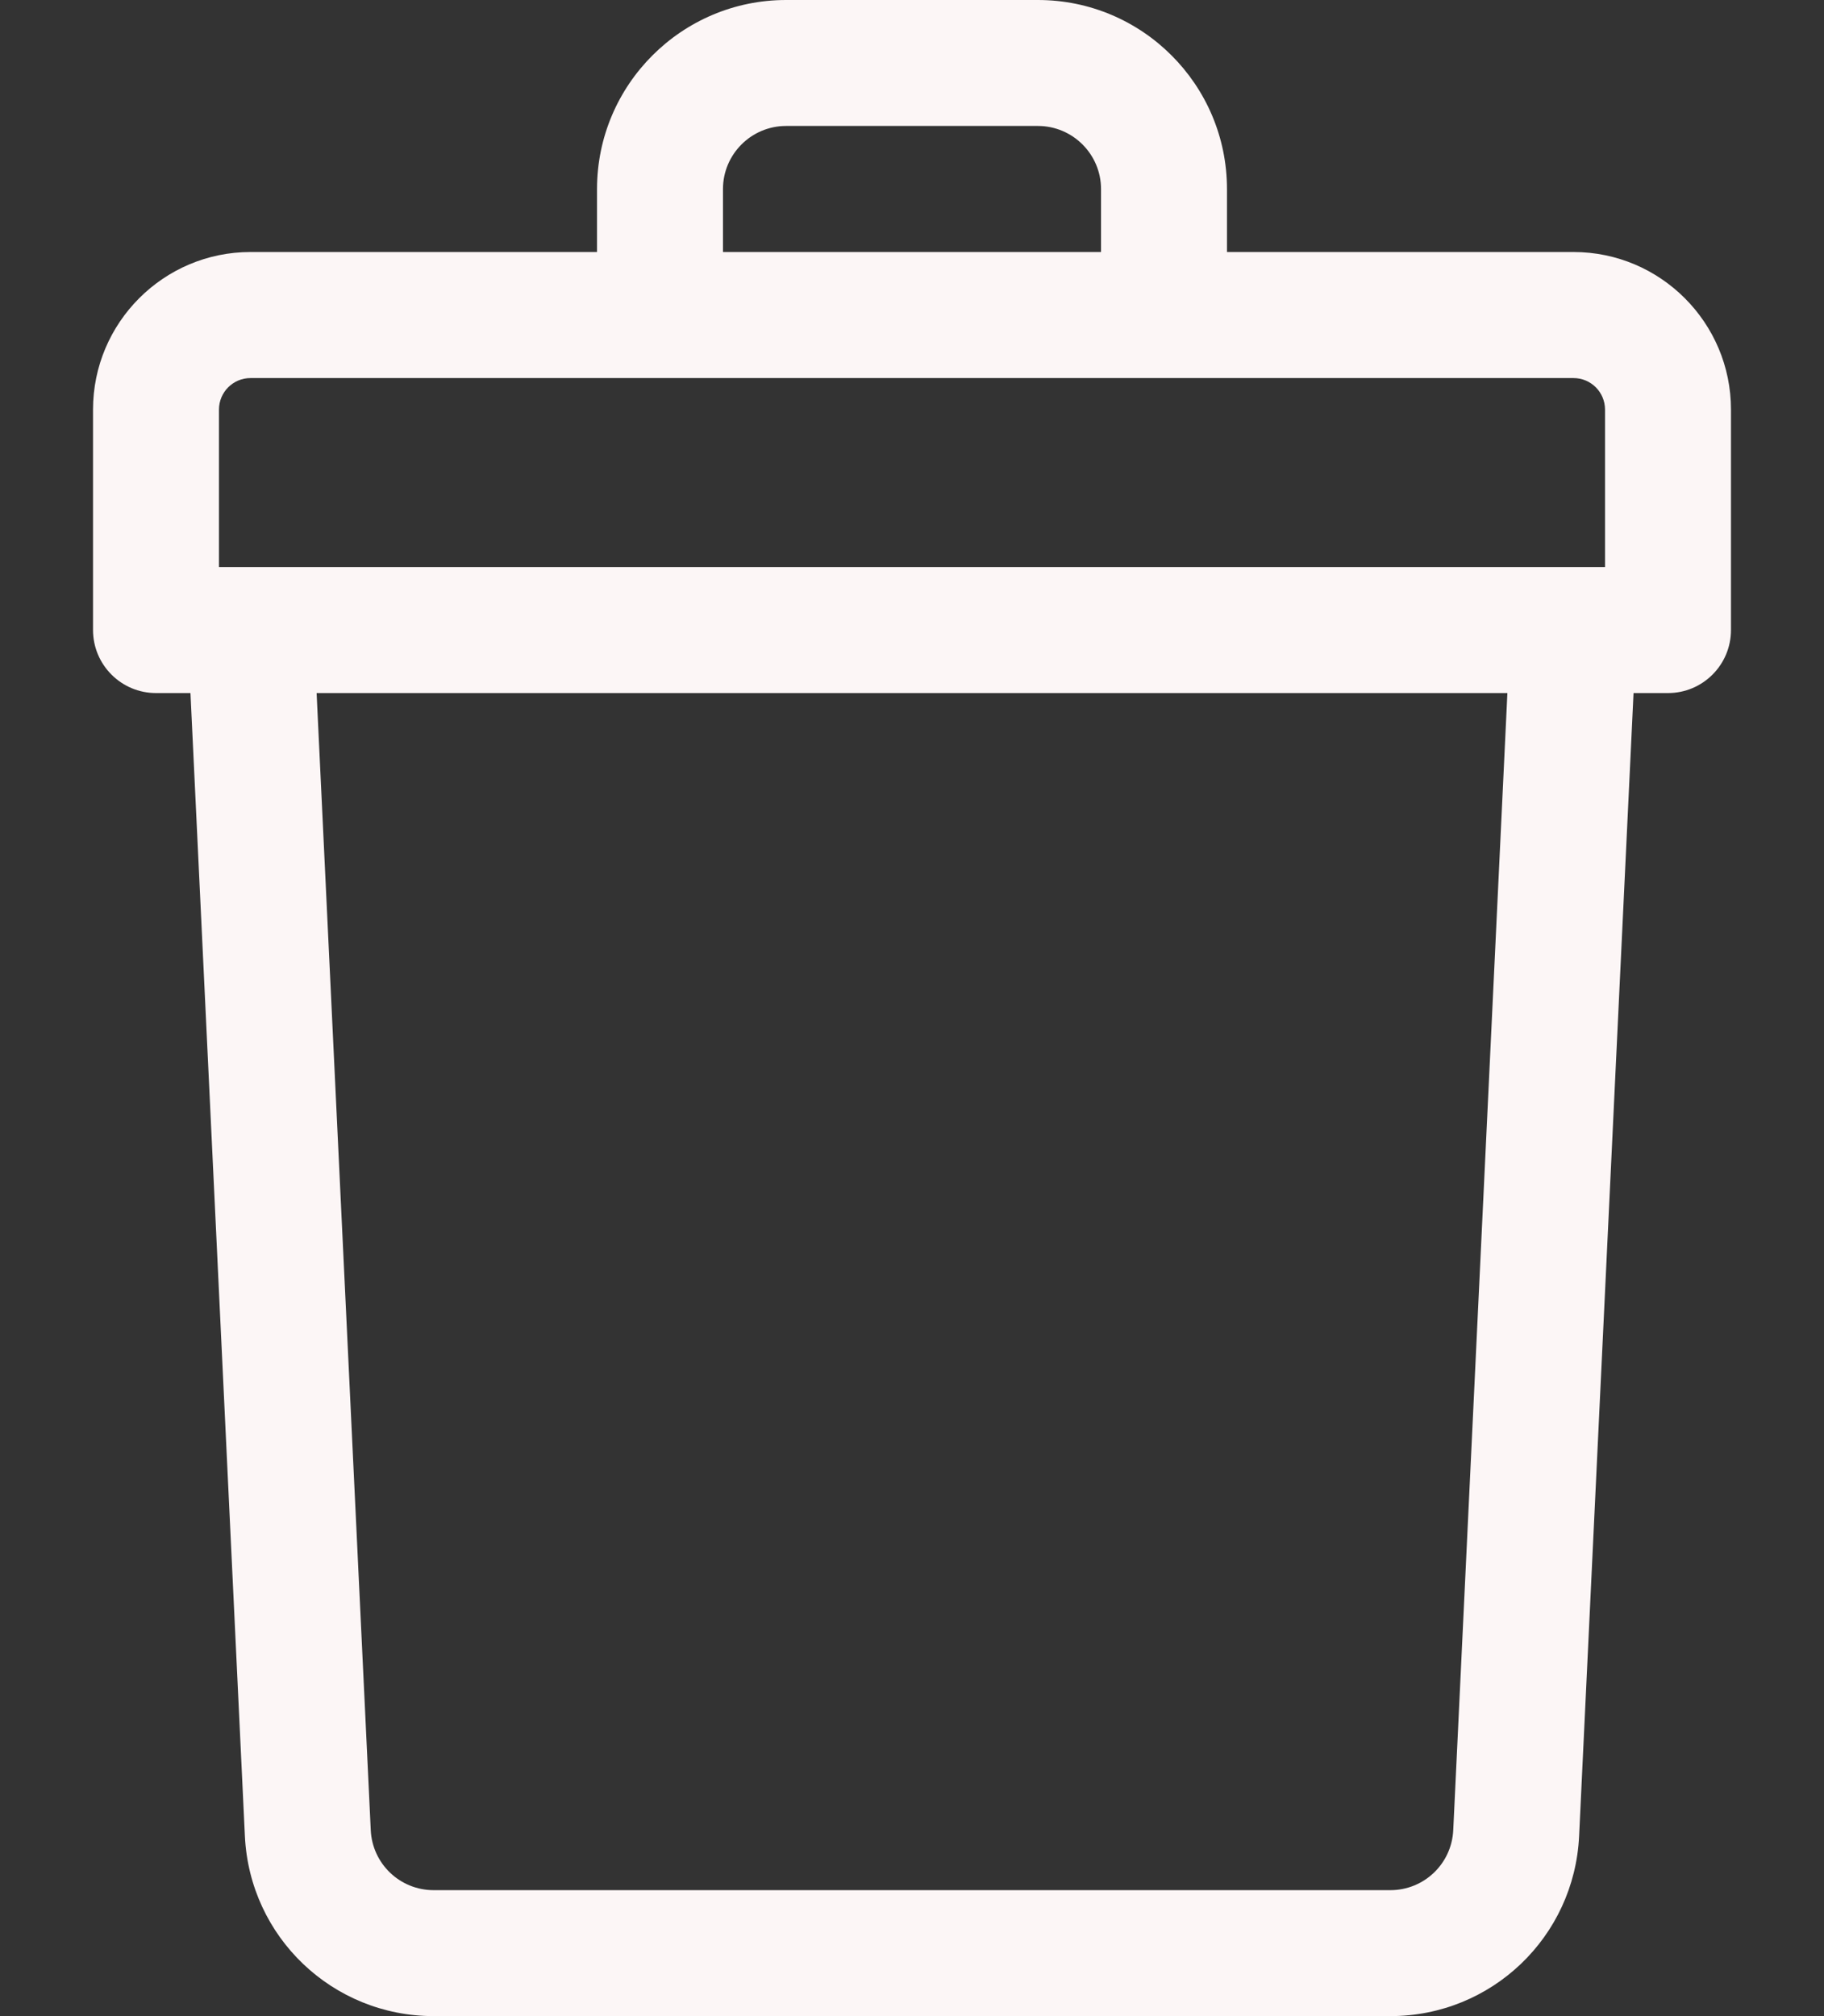 <svg width="19" height="21" viewBox="0 0 19 21" fill="none" xmlns="http://www.w3.org/2000/svg">
<rect x="0" y="0" width="19" height="21" fill="#333333" stroke="none"/>
<path d="M16.391 2.625H12.781V1.969C12.781 0.883 11.898 0 10.812 0H8.188C7.102 0 6.219 0.883 6.219 1.969V2.625H2.609C1.705 2.625 0.969 3.361 0.969 4.266V6.562C0.969 6.925 1.263 7.219 1.625 7.219H1.984L2.551 19.125C2.601 20.176 3.464 21 4.517 21H14.483C15.536 21 16.399 20.176 16.449 19.125L17.016 7.219H17.375C17.737 7.219 18.031 6.925 18.031 6.562V4.266C18.031 3.361 17.295 2.625 16.391 2.625ZM7.531 1.969C7.531 1.607 7.826 1.312 8.188 1.312H10.812C11.174 1.312 11.469 1.607 11.469 1.969V2.625H7.531V1.969ZM2.281 4.266C2.281 4.085 2.428 3.938 2.609 3.938H16.391C16.572 3.938 16.719 4.085 16.719 4.266V5.906C16.517 5.906 3.119 5.906 2.281 5.906V4.266ZM15.138 19.062C15.122 19.413 14.834 19.688 14.483 19.688H4.517C4.166 19.688 3.878 19.413 3.862 19.062L3.298 7.219H15.702L15.138 19.062Z" fill="#FCF6F6"/>
</svg>
